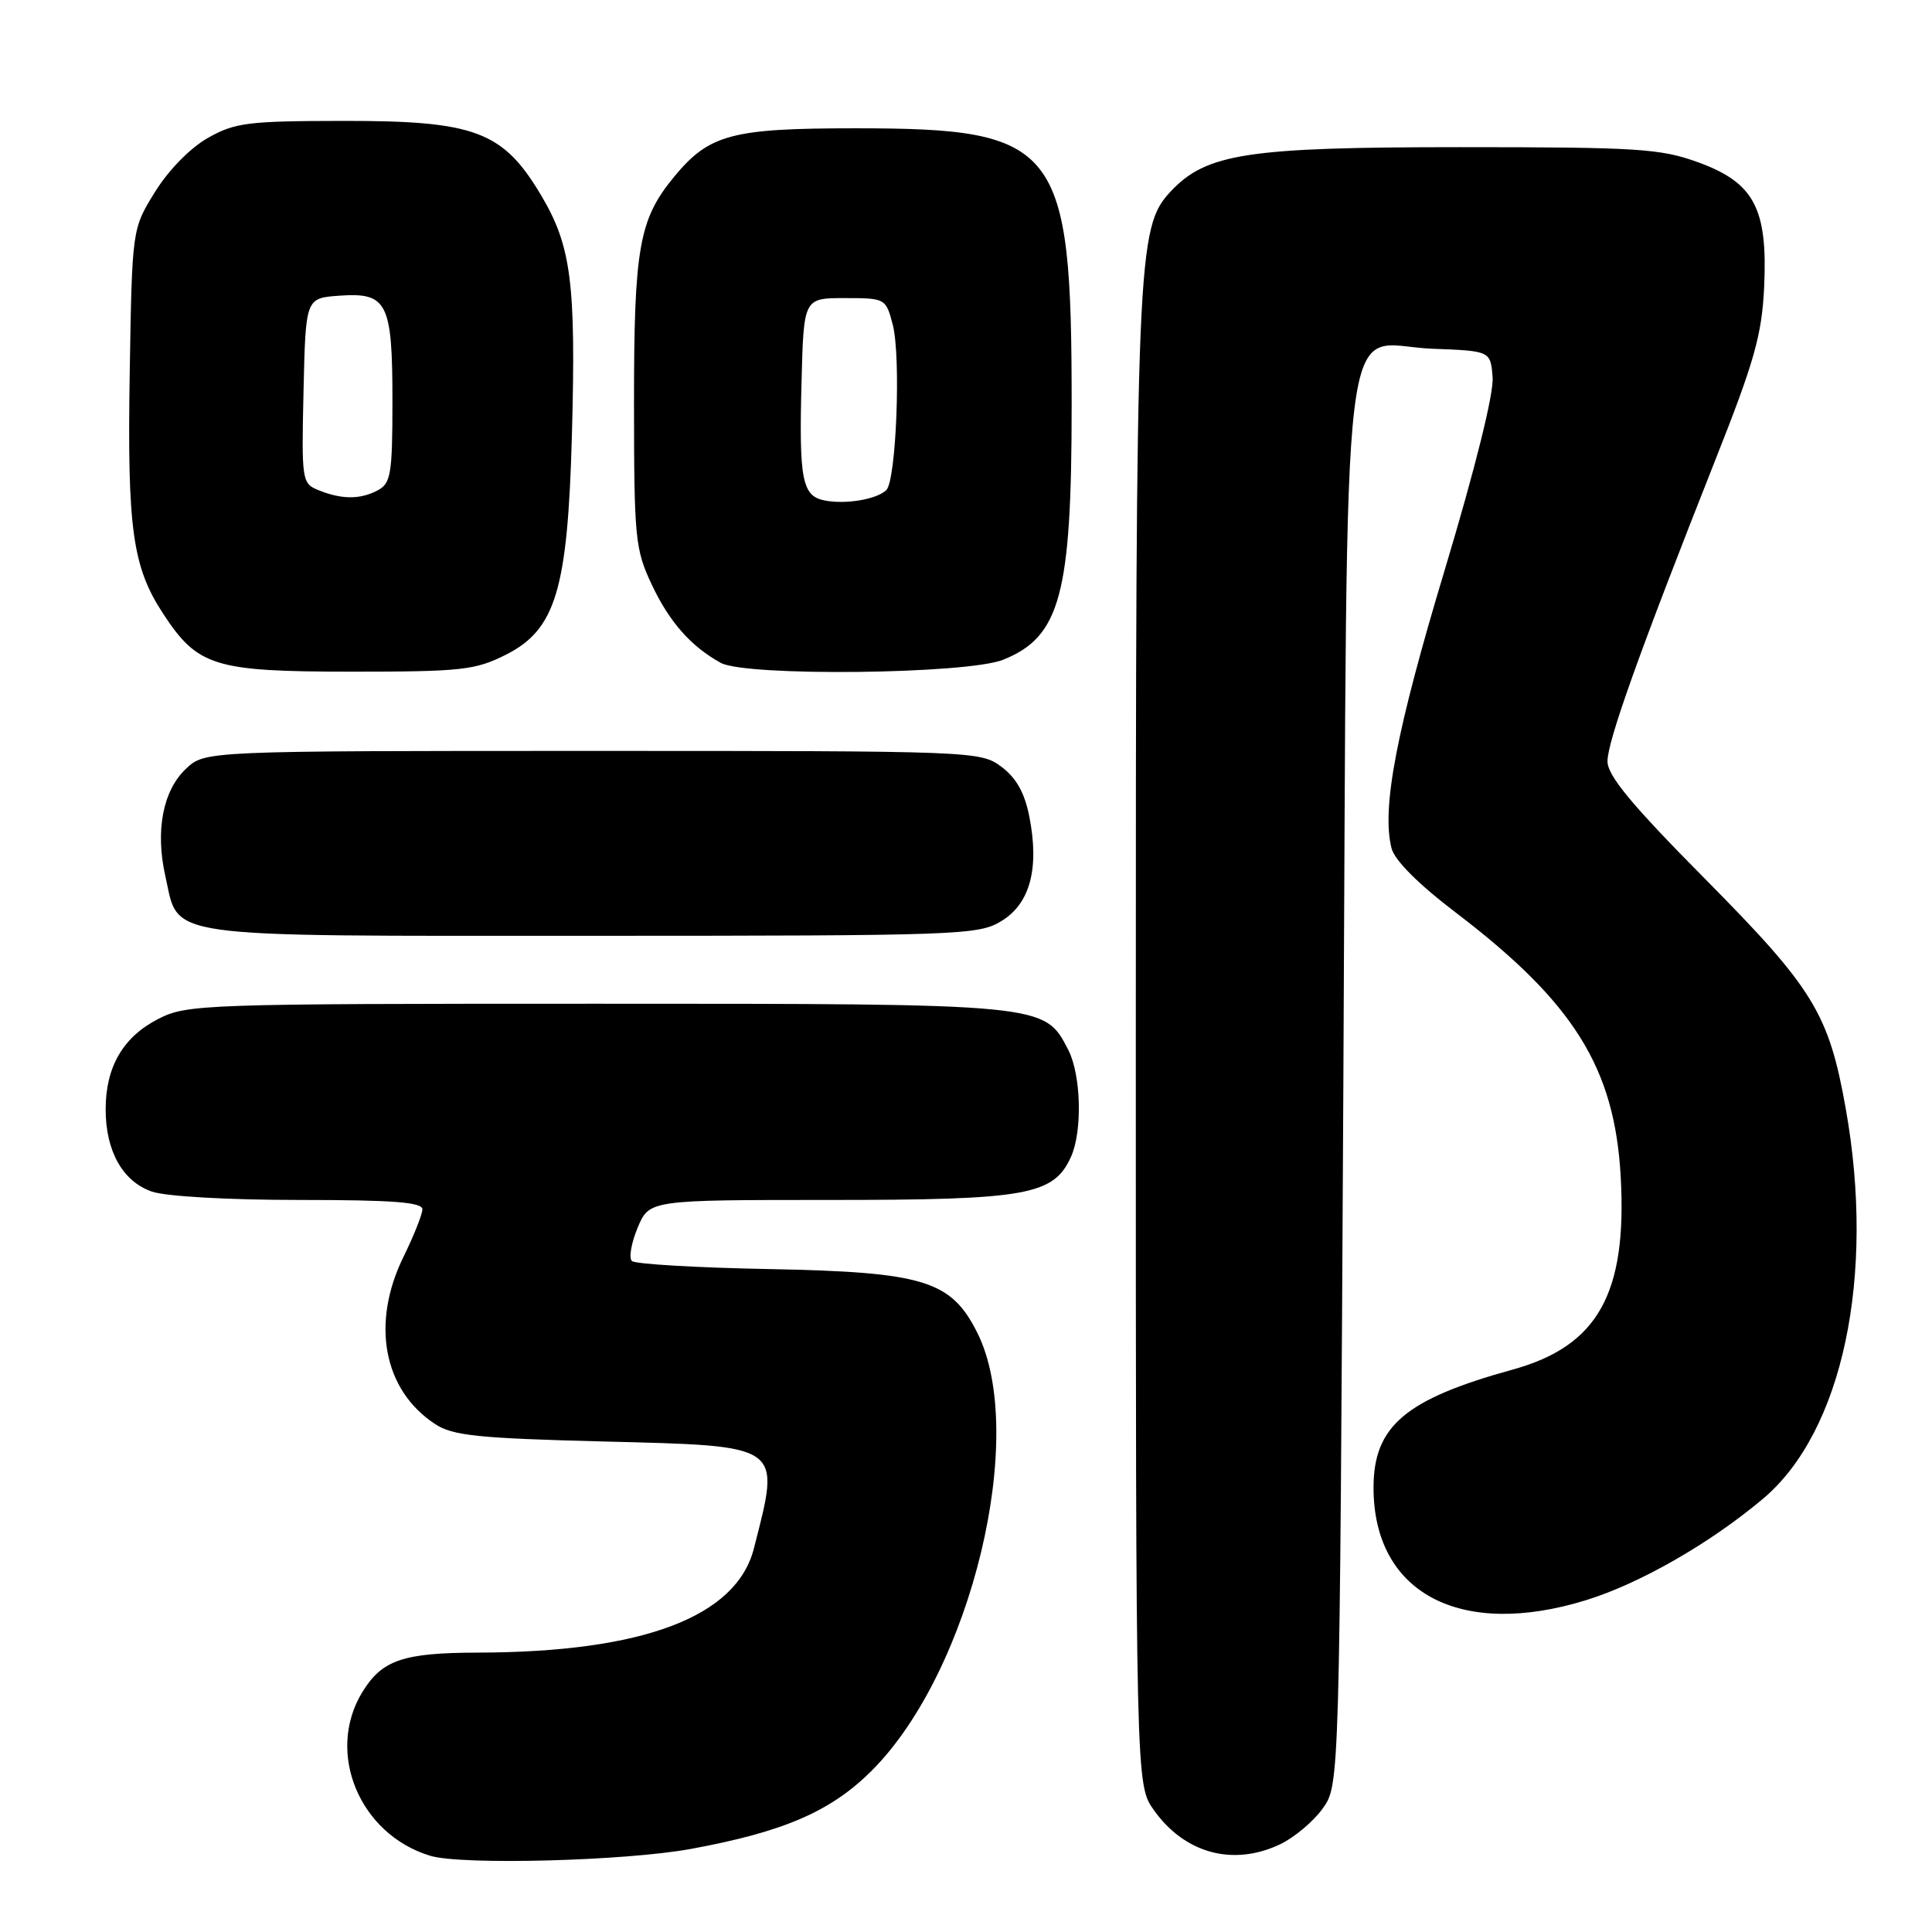 <?xml version="1.0" encoding="UTF-8" standalone="no"?>
<!DOCTYPE svg PUBLIC "-//W3C//DTD SVG 1.1//EN" "http://www.w3.org/Graphics/SVG/1.1/DTD/svg11.dtd" >
<svg xmlns="http://www.w3.org/2000/svg" xmlns:xlink="http://www.w3.org/1999/xlink" version="1.1" viewBox="0 0 256 256">
 <g >
 <path fill="currentColor"
d=" M 91.50 245.00 C 103.86 242.73 110.10 240.03 115.53 234.60 C 128.73 221.38 136.26 190.04 129.48 176.56 C 126.01 169.66 122.39 168.56 102.00 168.16 C 92.38 167.98 84.15 167.50 83.73 167.09 C 83.30 166.69 83.65 164.70 84.49 162.68 C 86.03 159.00 86.03 159.00 109.98 159.00 C 136.05 159.00 139.60 158.37 141.90 153.31 C 143.45 149.91 143.26 142.41 141.54 139.09 C 138.39 132.98 138.61 133.00 79.06 133.00 C 26.81 133.00 24.78 133.07 20.98 135.01 C 16.31 137.39 14.00 141.37 14.00 147.00 C 14.00 152.53 16.26 156.55 20.12 157.89 C 21.94 158.53 30.26 159.00 39.65 159.00 C 52.08 159.00 55.99 159.30 55.97 160.25 C 55.95 160.94 54.83 163.75 53.48 166.50 C 49.13 175.34 50.79 184.20 57.66 188.70 C 59.99 190.23 63.34 190.58 79.79 191.00 C 103.96 191.62 103.44 191.26 99.90 205.16 C 97.59 214.25 85.21 218.93 63.32 218.98 C 53.39 219.00 50.61 219.96 48.00 224.23 C 43.13 232.22 47.62 243.05 57.00 245.90 C 61.15 247.16 82.79 246.59 91.50 245.00 Z  M 169.62 244.38 C 171.50 243.48 174.04 241.35 175.27 239.63 C 177.50 236.50 177.50 236.50 178.00 143.96 C 178.59 35.61 177.36 45.74 189.80 46.21 C 197.50 46.50 197.50 46.50 197.78 50.00 C 197.95 52.13 195.47 62.09 191.44 75.50 C 185.02 96.82 183.05 107.09 184.38 112.38 C 184.78 113.99 187.91 117.12 192.87 120.90 C 208.53 132.82 213.94 141.47 214.75 155.88 C 215.62 171.41 211.73 178.36 200.43 181.48 C 186.21 185.40 182.00 188.97 182.00 197.12 C 182.00 211.10 193.49 217.18 210.16 212.03 C 217.27 209.84 226.59 204.50 233.60 198.60 C 244.16 189.72 248.53 169.10 244.57 146.89 C 242.33 134.29 240.29 130.97 225.97 116.50 C 216.23 106.67 213.00 102.78 213.00 100.88 C 213.00 98.20 217.28 86.25 227.27 61.00 C 232.49 47.83 233.46 44.37 233.76 38.00 C 234.24 27.60 232.43 24.20 225.00 21.50 C 220.03 19.69 217.00 19.50 193.50 19.50 C 165.28 19.50 159.86 20.33 155.14 25.35 C 150.64 30.14 150.50 33.59 150.50 138.00 C 150.50 236.50 150.50 236.50 152.90 239.86 C 156.99 245.60 163.39 247.33 169.62 244.38 Z  M 132.70 122.04 C 136.50 119.73 137.74 115.05 136.39 108.19 C 135.77 105.04 134.65 103.06 132.68 101.59 C 129.90 99.53 129.06 99.50 78.51 99.50 C 27.16 99.50 27.16 99.50 24.65 101.86 C 21.59 104.73 20.56 110.07 21.90 116.04 C 23.79 124.46 20.55 124.00 78.36 124.00 C 127.29 123.99 129.64 123.91 132.70 122.04 Z  M 67.04 86.75 C 73.63 83.42 75.22 78.16 75.78 57.68 C 76.33 37.50 75.70 32.59 71.69 25.86 C 66.65 17.39 62.95 16.00 45.54 16.02 C 32.85 16.03 31.12 16.25 27.54 18.28 C 25.21 19.60 22.32 22.55 20.54 25.43 C 17.50 30.33 17.50 30.33 17.19 49.39 C 16.85 70.03 17.55 75.11 21.60 81.29 C 26.20 88.32 28.38 88.99 46.54 89.00 C 61.19 89.00 62.96 88.80 67.04 86.75 Z  M 132.92 87.42 C 140.49 84.39 142.00 78.78 142.00 53.72 C 142.00 19.19 140.29 17.00 113.32 17.00 C 96.93 17.00 93.96 17.80 89.32 23.43 C 84.66 29.08 84.00 32.84 84.01 53.62 C 84.02 71.36 84.16 72.80 86.38 77.50 C 88.70 82.42 91.55 85.65 95.50 87.83 C 98.81 89.66 128.12 89.34 132.92 87.42 Z  M 42.22 64.96 C 40.00 64.06 39.95 63.73 40.22 51.77 C 40.50 39.50 40.50 39.50 44.96 39.18 C 51.33 38.73 52.00 40.07 52.00 53.16 C 52.00 62.78 51.79 64.04 50.07 64.96 C 47.75 66.20 45.31 66.20 42.22 64.96 Z  M 109.25 66.31 C 106.28 65.72 105.86 63.58 106.21 50.50 C 106.50 39.50 106.50 39.50 111.94 39.50 C 117.31 39.50 117.38 39.54 118.29 43.00 C 119.40 47.23 118.76 63.65 117.44 64.94 C 116.18 66.17 112.02 66.87 109.25 66.31 Z "/>
</g>
</svg>